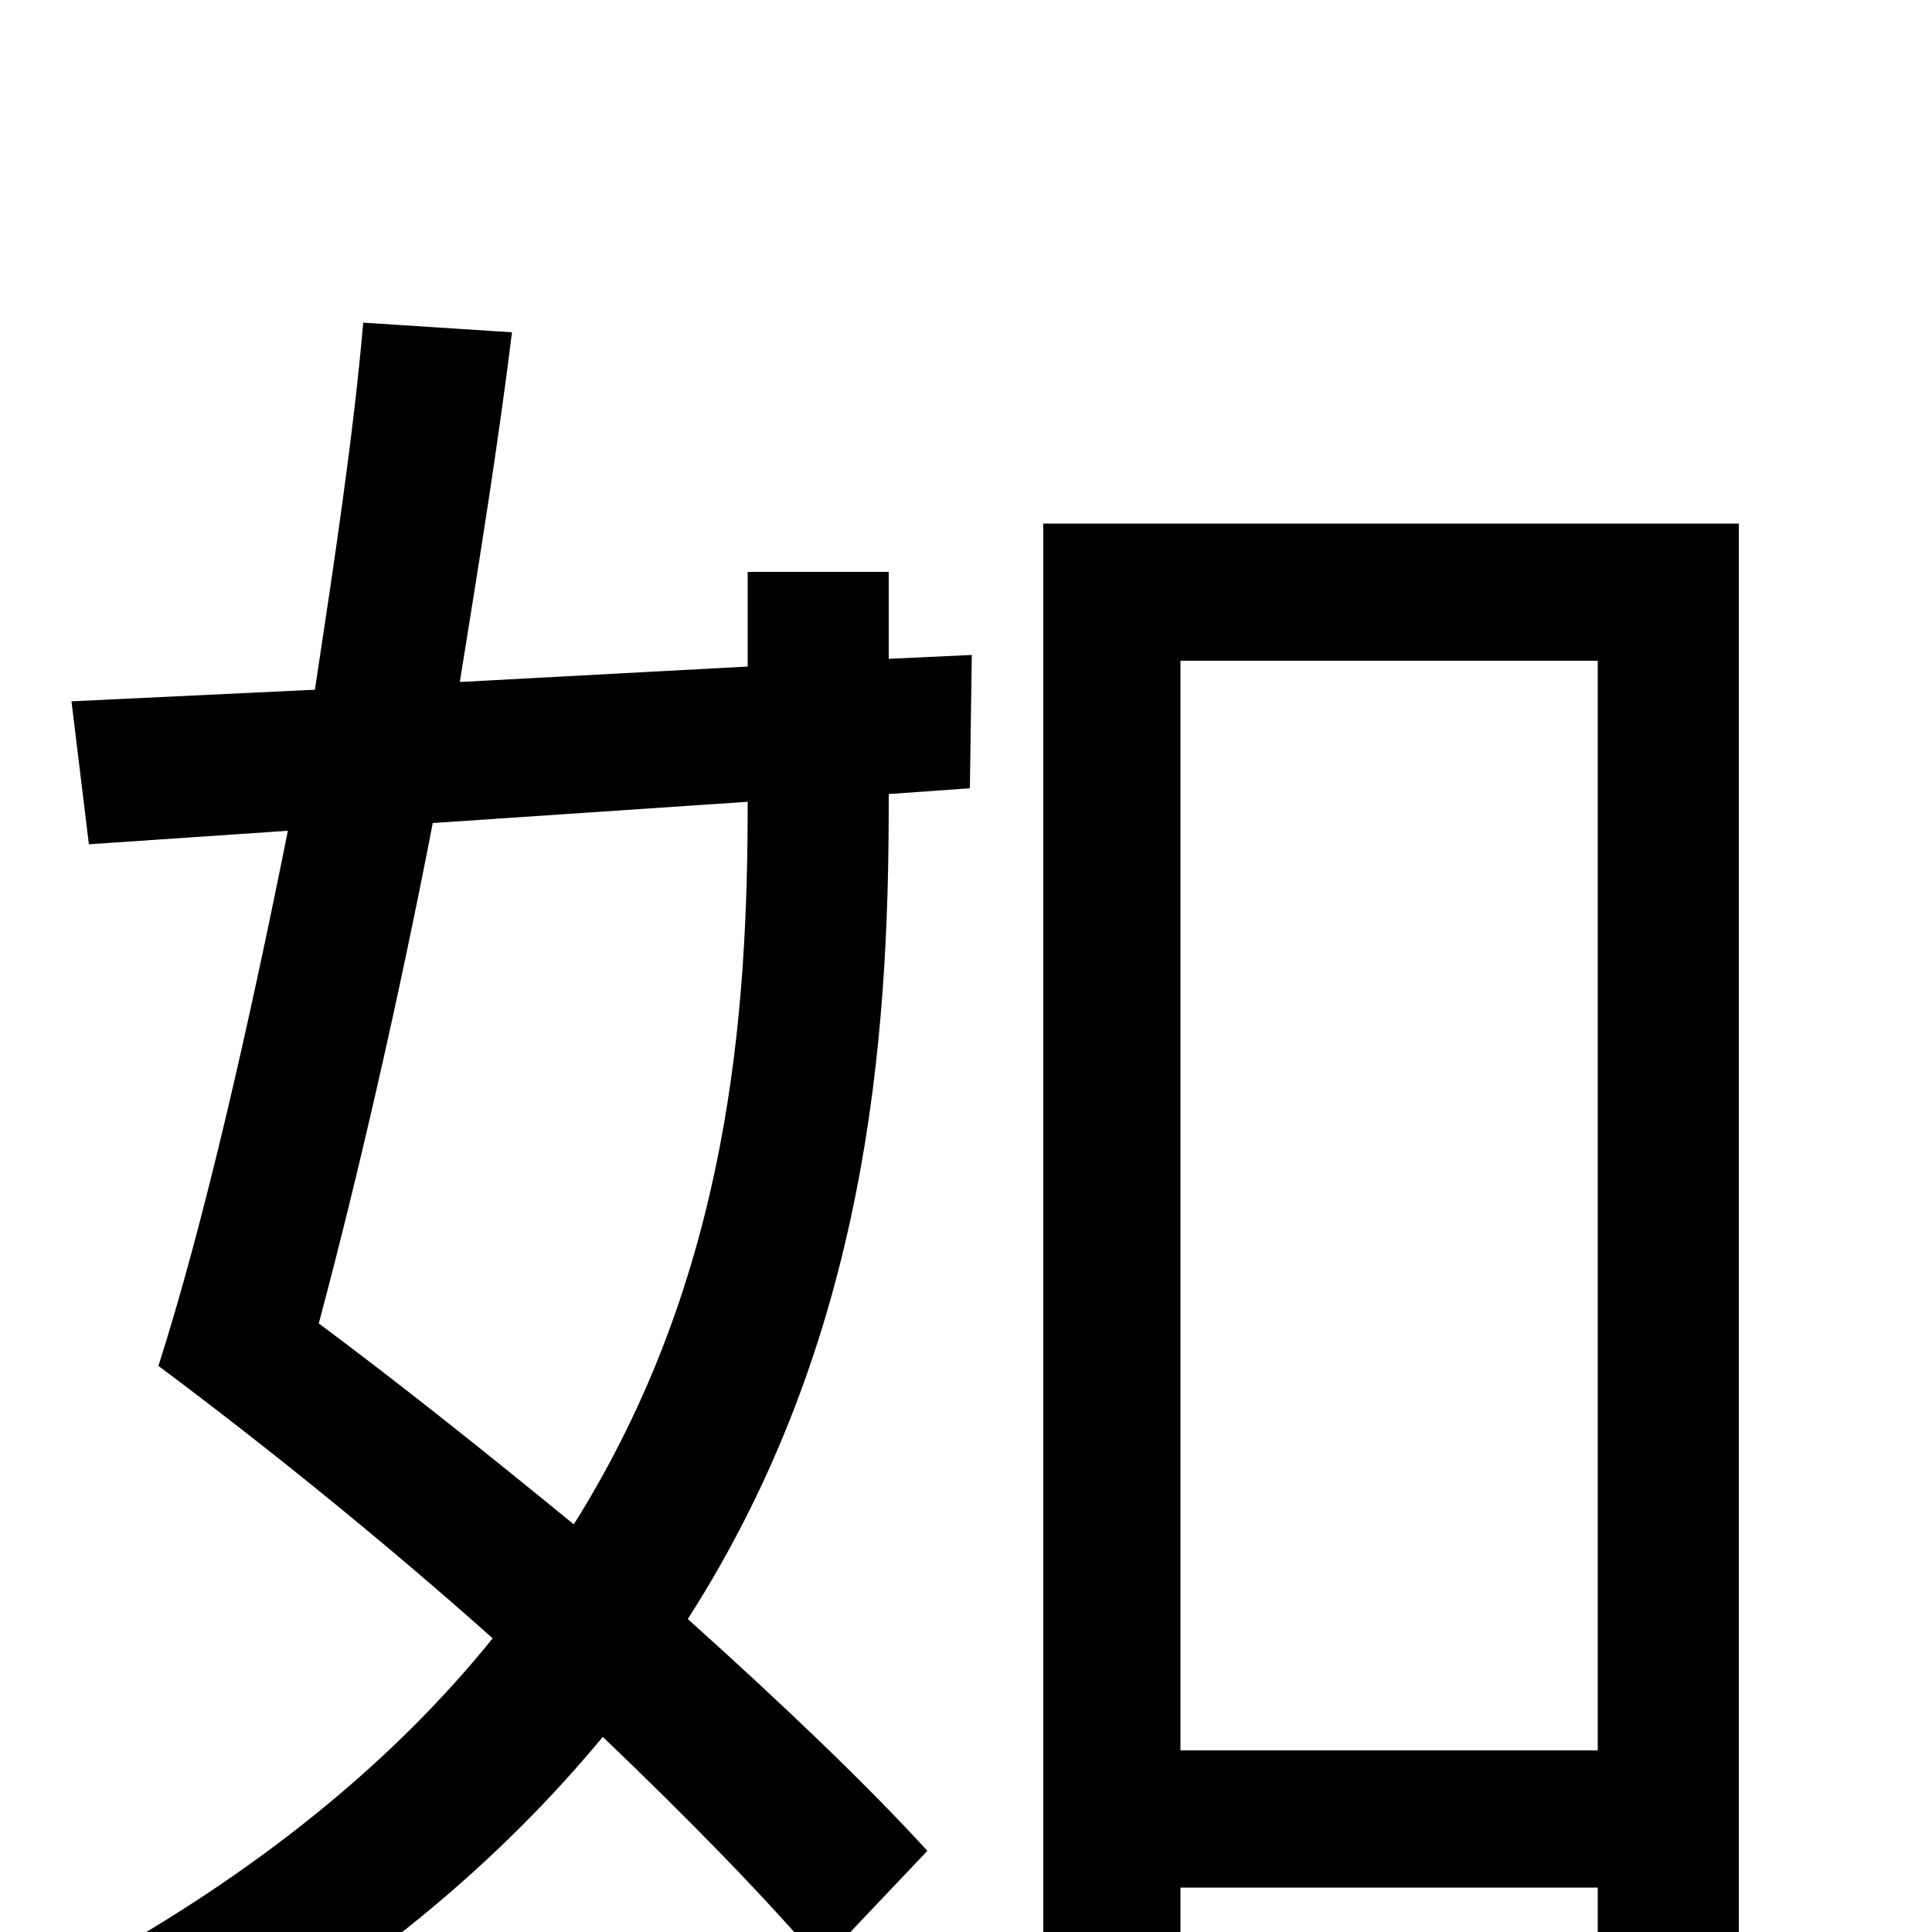 <svg xmlns="http://www.w3.org/2000/svg" viewBox="0 -1000 1000 1000">
	<path fill="#000000" d="M387 -585C387 -476 378 -340 297 -211C253 -247 208 -283 165 -315C185 -390 206 -481 224 -574ZM460 -704H387V-655L238 -647C248 -709 258 -771 265 -828L188 -833C183 -775 173 -709 163 -643L37 -637L46 -563L149 -570C128 -465 105 -365 82 -293C137 -252 199 -202 255 -152C205 -90 135 -31 39 21C57 34 80 59 91 77C188 24 259 -37 312 -101C357 -58 397 -17 425 16L480 -42C449 -76 405 -118 356 -162C449 -307 460 -462 460 -584V-589L502 -592L503 -661L460 -659ZM611 -94V-658H827V-94ZM540 -729V51H611V-23H827V37H900V-729Z"/>
</svg>